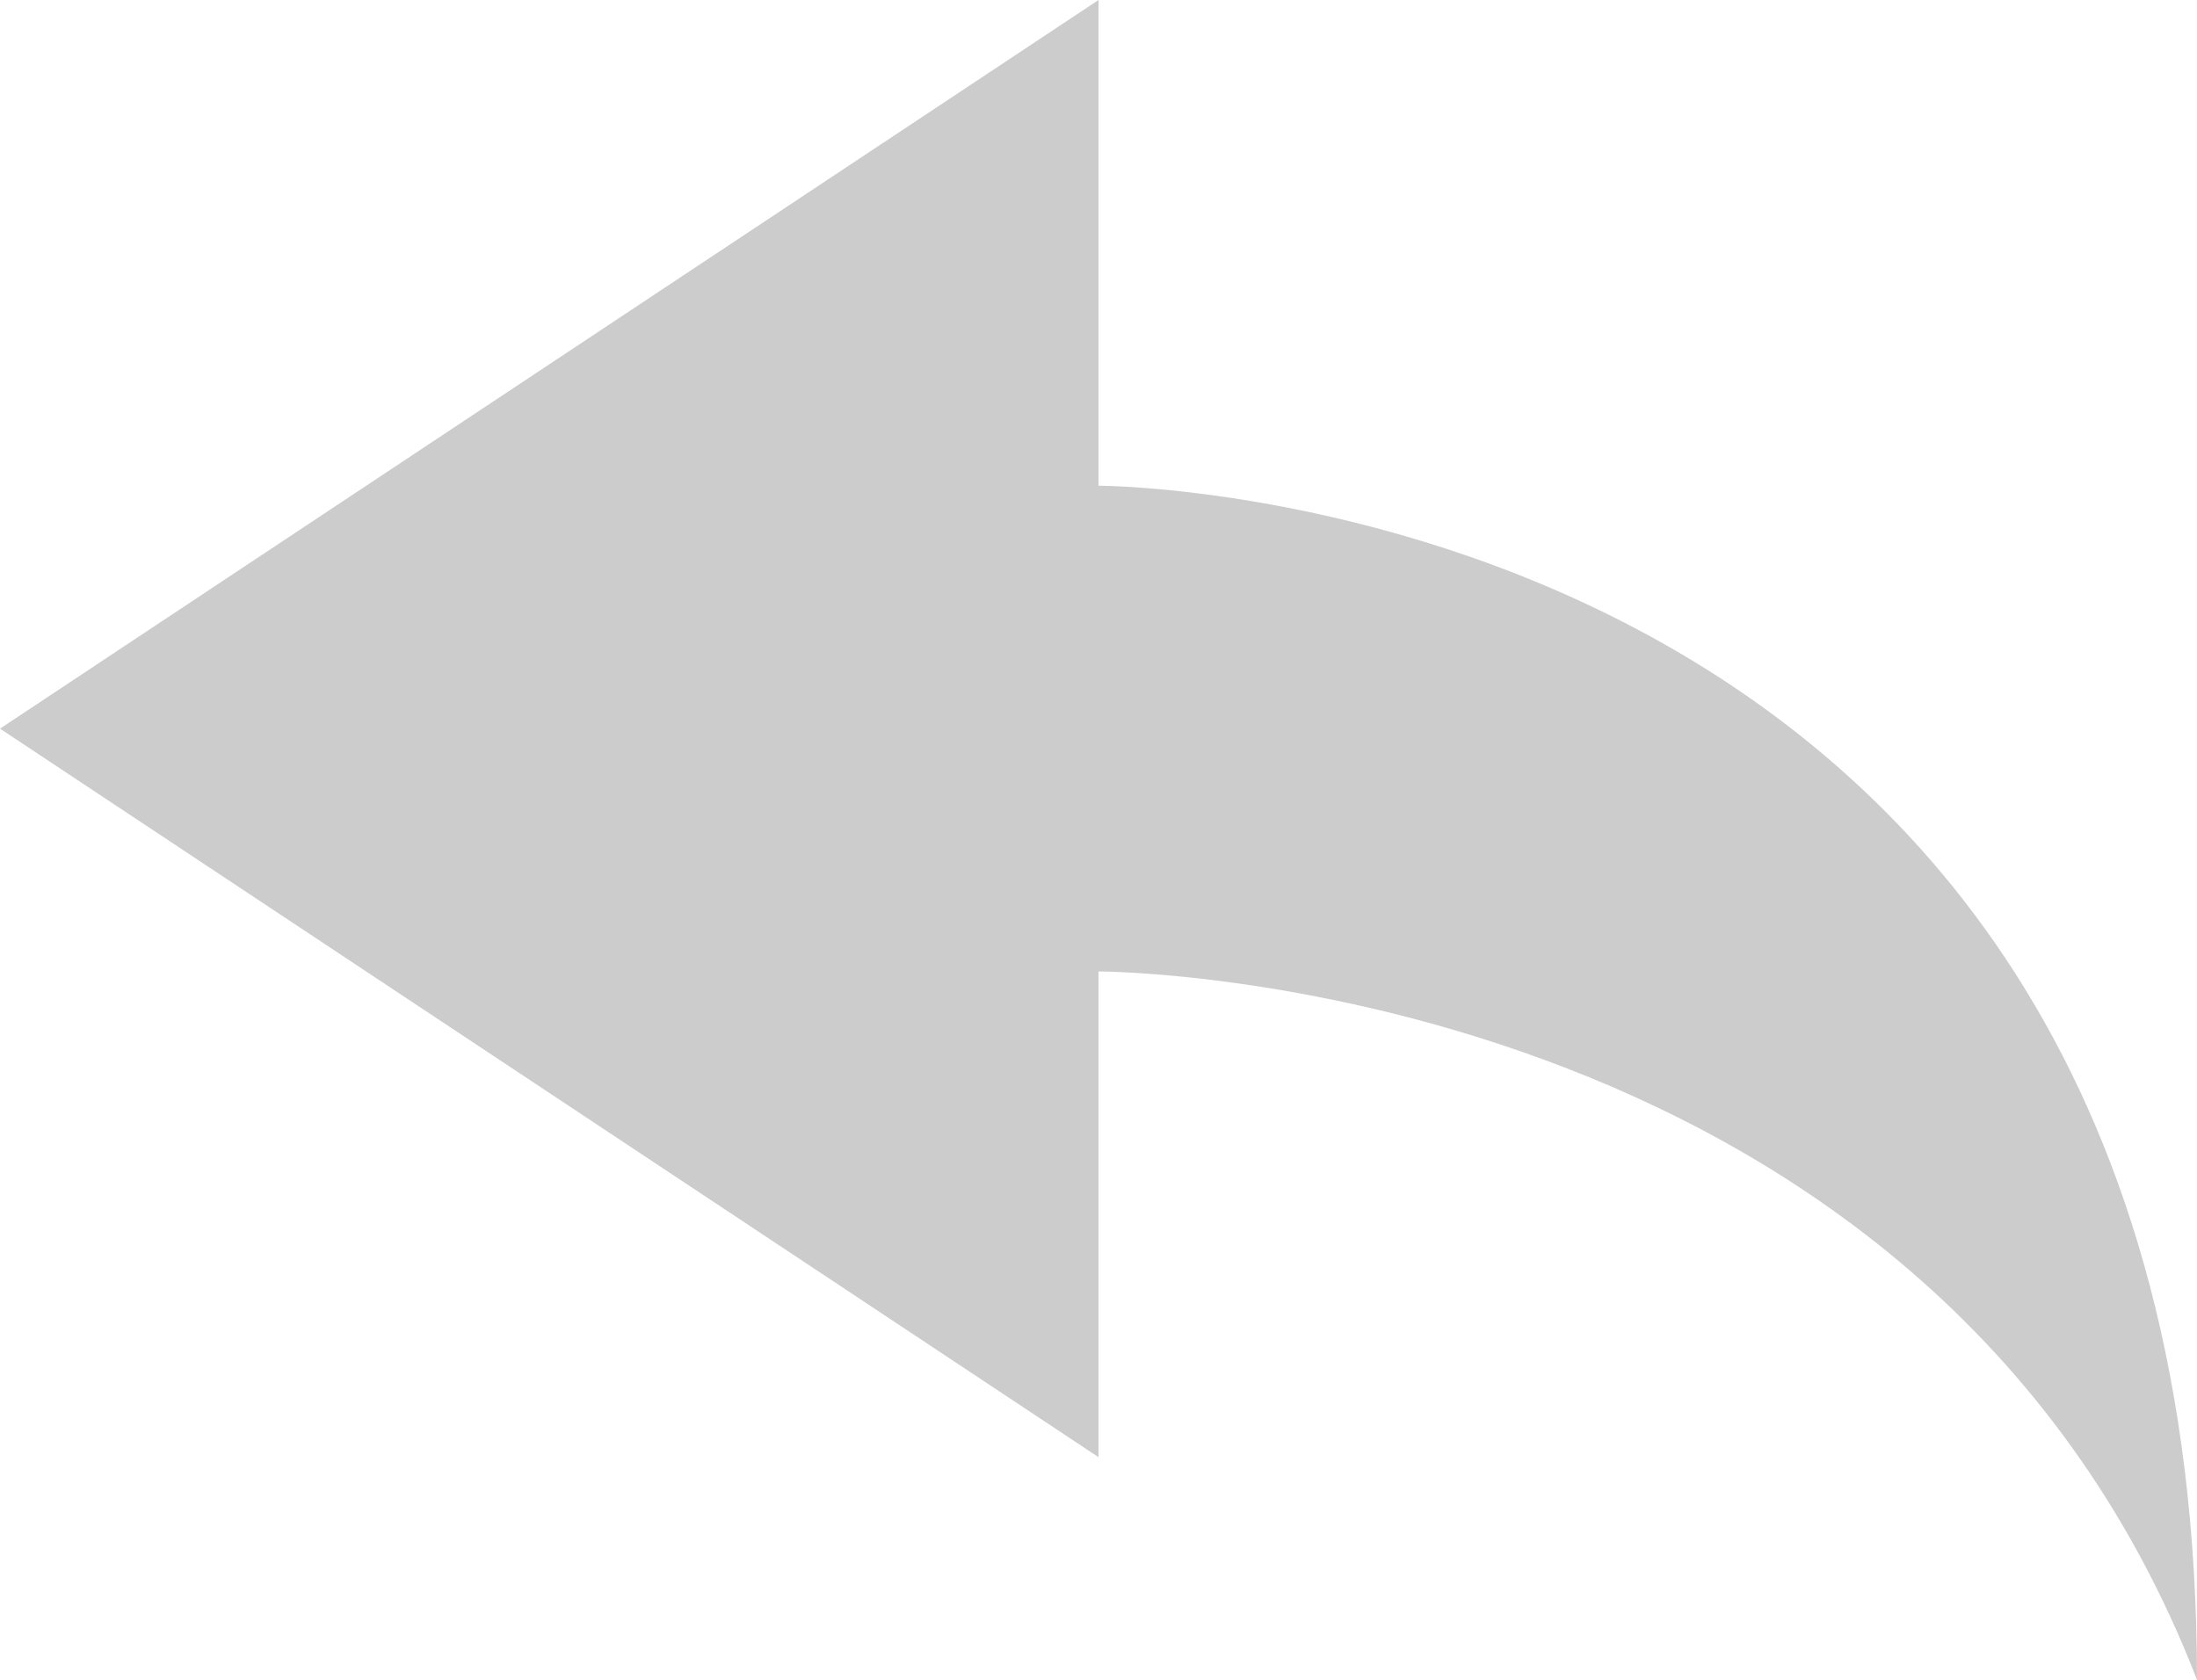 <svg viewBox="0 160 17 13" width="17" height="13" xmlns="http://www.w3.org/2000/svg"><path d="M8.5 160L0 165.639l8.5 5.638v-3.759s6.375 0 8.5 5.482c0-9.241-8.5-9.241-8.5-9.241V160z" fill="#ccc"/></svg>